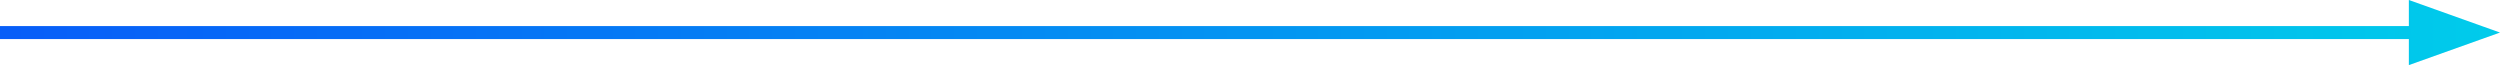 <svg width="192" height="5" viewBox="0 0 192 5" fill="none" xmlns="http://www.w3.org/2000/svg">
<path fill-rule="evenodd" clip-rule="evenodd" d="M185 5L192 2.5L185 0V2H0V3H185V5Z" fill="url(#paint0_linear)"/>
<defs>
<linearGradient id="paint0_linear" x1="191.259" y1="0" x2="0.741" y2="0" gradientUnits="userSpaceOnUse">
<stop stop-color="#00CBEB"/>
<stop offset="1" stop-color="#075EF8"/>
</linearGradient>
</defs>
</svg>
